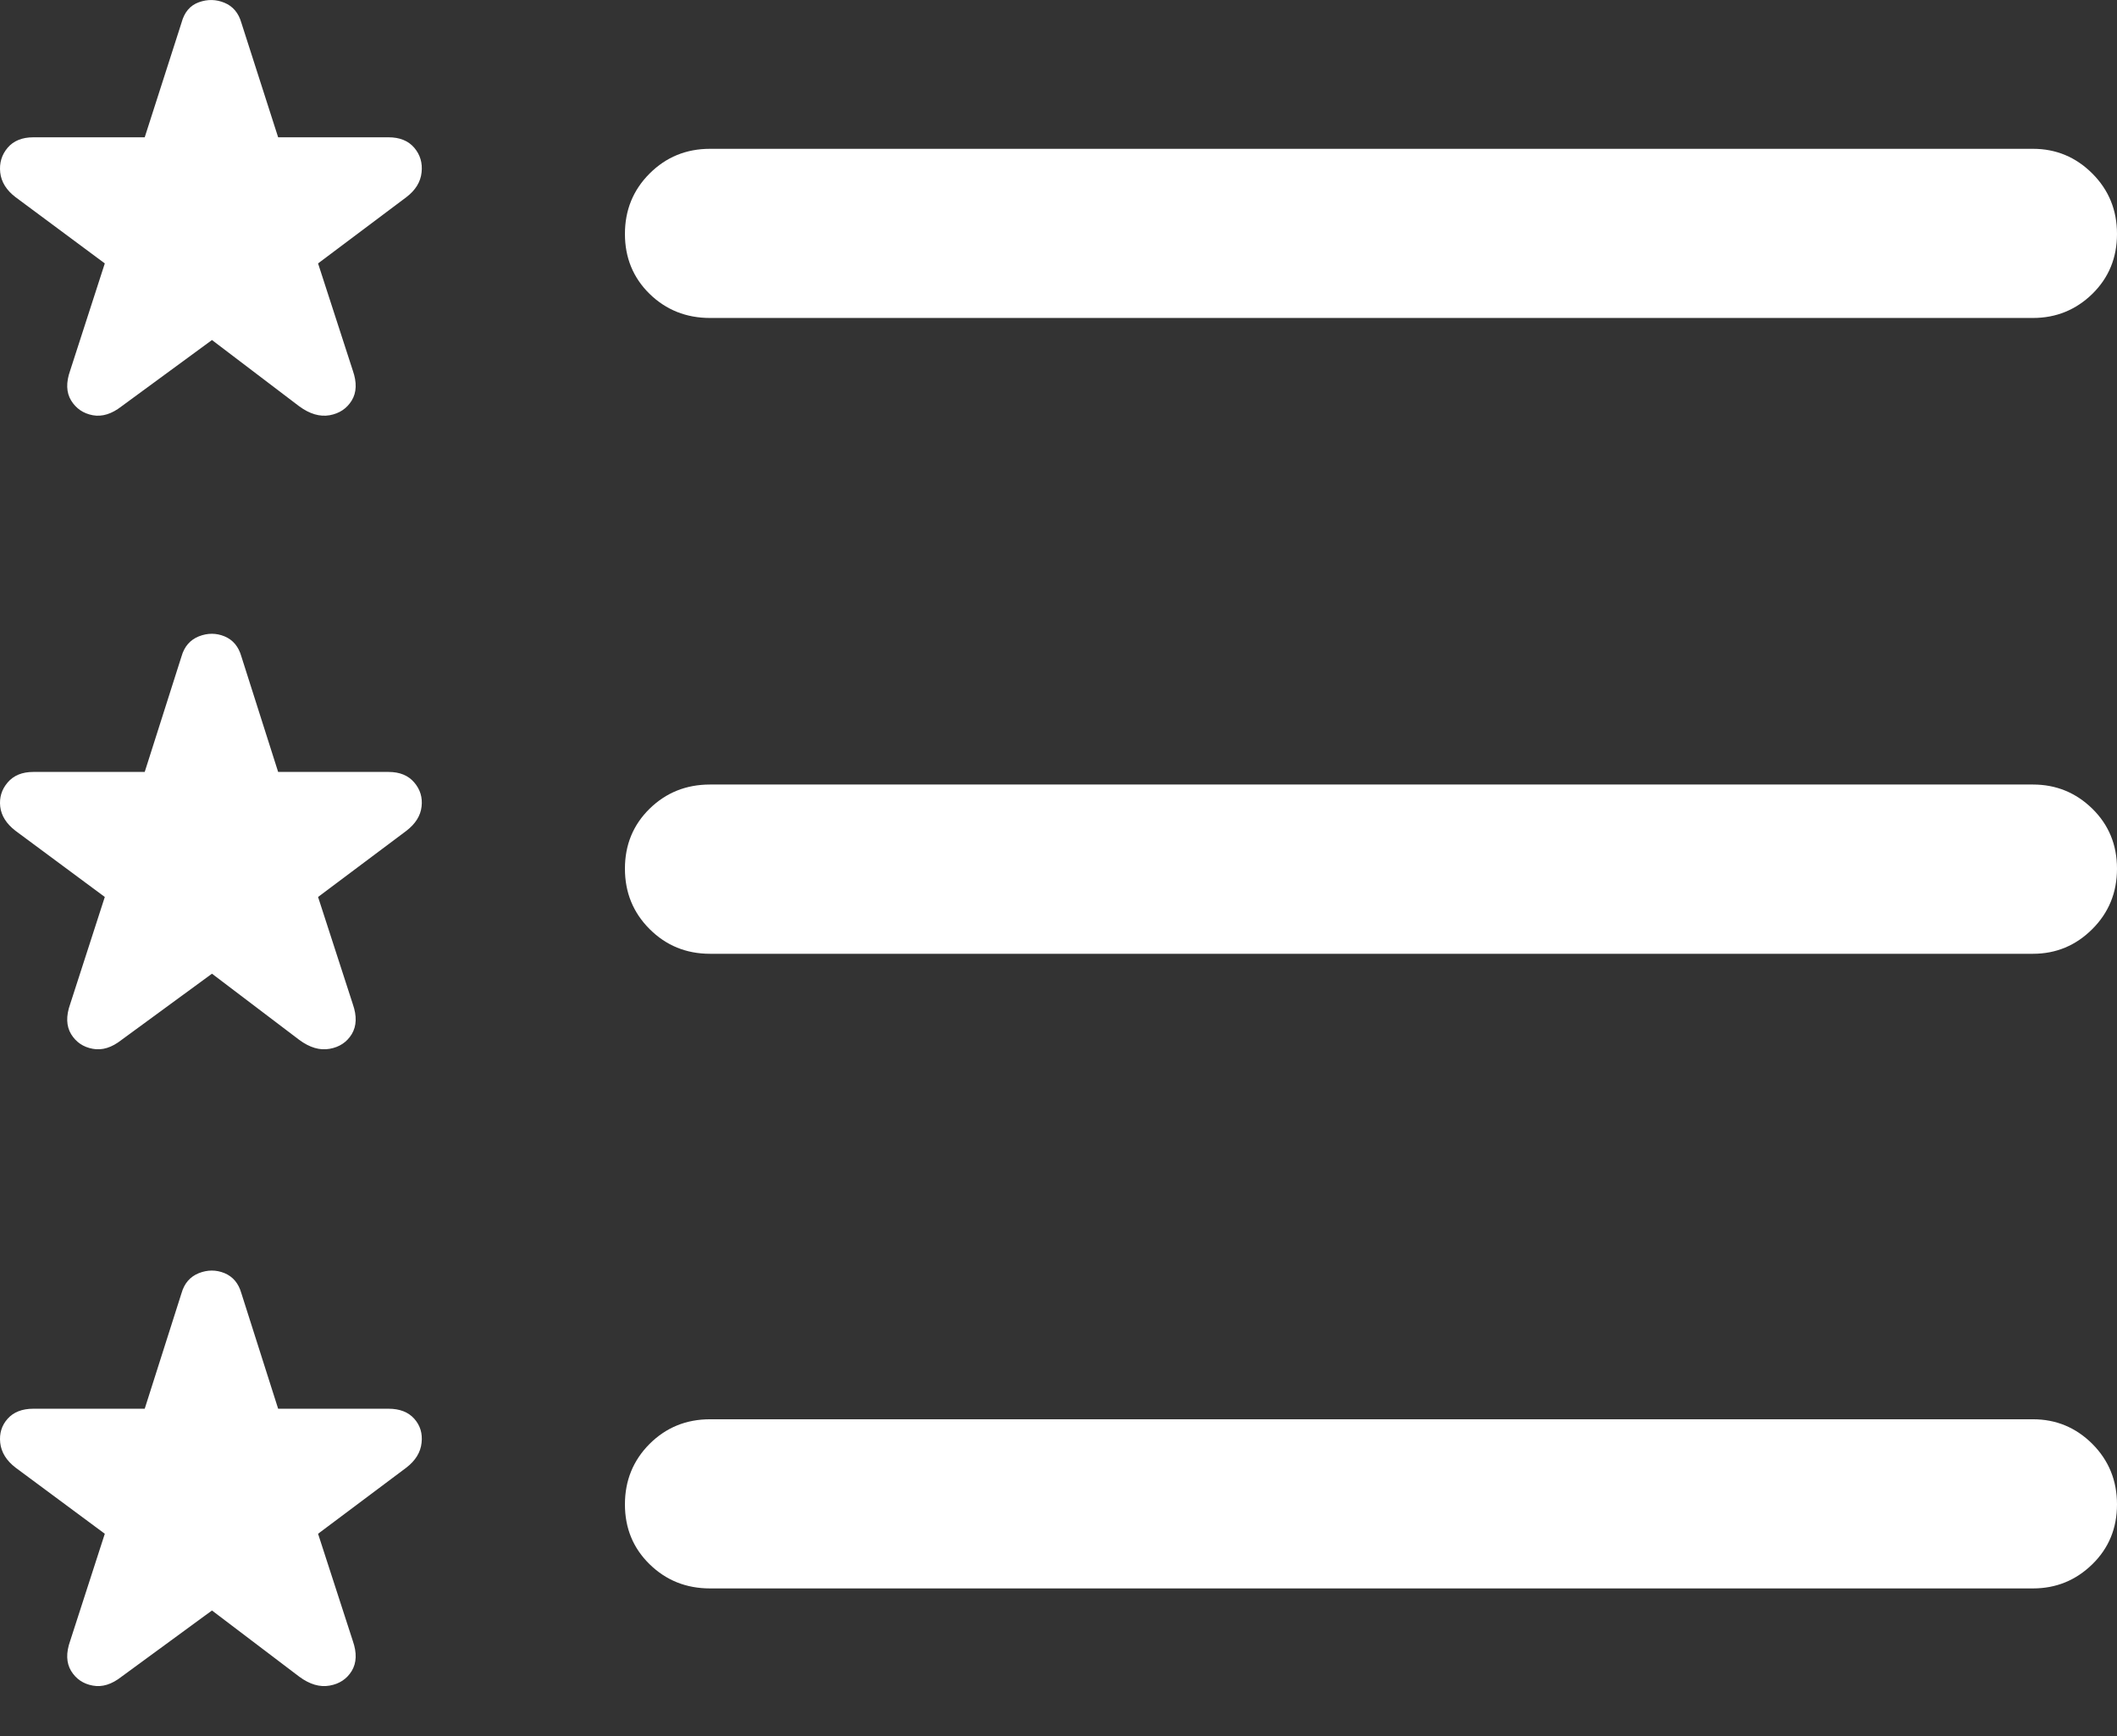 <?xml version="1.0" encoding="UTF-8"?>
<!--Generator: Apple Native CoreSVG 175.5-->
<!DOCTYPE svg
PUBLIC "-//W3C//DTD SVG 1.1//EN"
       "http://www.w3.org/Graphics/SVG/1.1/DTD/svg11.dtd">
<svg version="1.1" xmlns="http://www.w3.org/2000/svg" xmlns:xlink="http://www.w3.org/1999/xlink" width="19.675" height="16.135">
 <rect width="100%" height="100%" fill="#333333" stroke="none"/>
 <g>
  <rect height="16.135" opacity="0" width="19.675" x="0" y="0"/>
  <path d="M6.599 2.955L18.894 2.955Q19.216 2.955 19.446 2.731Q19.675 2.506 19.675 2.174Q19.675 1.842 19.446 1.613Q19.216 1.383 18.894 1.383L6.599 1.383Q6.267 1.383 6.037 1.613Q5.808 1.842 5.808 2.174Q5.808 2.506 6.037 2.731Q6.267 2.955 6.599 2.955ZM6.599 8.864L18.894 8.864Q19.216 8.864 19.446 8.634Q19.675 8.405 19.675 8.073Q19.675 7.741 19.446 7.516Q19.216 7.291 18.894 7.291L6.599 7.291Q6.267 7.291 6.037 7.516Q5.808 7.741 5.808 8.073Q5.808 8.405 6.037 8.634Q6.267 8.864 6.599 8.864ZM6.599 14.762L18.894 14.762Q19.216 14.762 19.446 14.537Q19.675 14.313 19.675 13.981Q19.675 13.649 19.446 13.419Q19.216 13.19 18.894 13.19L6.599 13.19Q6.267 13.19 6.037 13.419Q5.808 13.649 5.808 13.981Q5.808 14.313 6.037 14.537Q6.267 14.762 6.599 14.762Z" fill="#ffffff"/>
  <path d="M1.13 3.776L1.97 3.16L2.781 3.776Q2.927 3.883 3.064 3.859Q3.2 3.834 3.269 3.722Q3.337 3.61 3.279 3.444L2.956 2.448L3.777 1.832Q3.904 1.735 3.918 1.603Q3.933 1.471 3.85 1.373Q3.767 1.276 3.611 1.276L2.585 1.276L2.243 0.211Q2.204 0.075 2.087 0.026Q1.97-0.023 1.848 0.021Q1.726 0.065 1.687 0.211L1.345 1.276L0.31 1.276Q0.154 1.276 0.071 1.373Q-0.012 1.471 0.002 1.603Q0.017 1.735 0.144 1.832L0.974 2.448L0.652 3.444Q0.593 3.61 0.661 3.722Q0.73 3.834 0.862 3.859Q0.993 3.883 1.13 3.776ZM1.13 9.664L1.97 9.049L2.781 9.664Q2.927 9.772 3.064 9.747Q3.2 9.723 3.269 9.611Q3.337 9.498 3.279 9.332L2.956 8.336L3.777 7.721Q3.904 7.623 3.918 7.496Q3.933 7.369 3.85 7.272Q3.767 7.174 3.611 7.174L2.585 7.174L2.243 6.1Q2.204 5.963 2.087 5.914Q1.97 5.866 1.848 5.914Q1.726 5.963 1.687 6.1L1.345 7.174L0.31 7.174Q0.154 7.174 0.071 7.272Q-0.012 7.369 0.002 7.496Q0.017 7.623 0.144 7.721L0.974 8.336L0.652 9.332Q0.593 9.498 0.661 9.611Q0.73 9.723 0.862 9.747Q0.993 9.772 1.13 9.664ZM1.13 15.582L1.97 14.967L2.781 15.582Q2.927 15.69 3.064 15.665Q3.2 15.641 3.269 15.529Q3.337 15.416 3.279 15.25L2.956 14.254L3.777 13.639Q3.904 13.541 3.918 13.409Q3.933 13.278 3.85 13.185Q3.767 13.092 3.611 13.092L2.585 13.092L2.243 12.018Q2.204 11.881 2.087 11.832Q1.97 11.784 1.848 11.832Q1.726 11.881 1.687 12.018L1.345 13.092L0.31 13.092Q0.154 13.092 0.071 13.185Q-0.012 13.278 0.002 13.409Q0.017 13.541 0.144 13.639L0.974 14.254L0.652 15.25Q0.593 15.416 0.661 15.529Q0.73 15.641 0.862 15.665Q0.993 15.69 1.13 15.582Z" fill="#ffffff"/>
 </g>
</svg>
